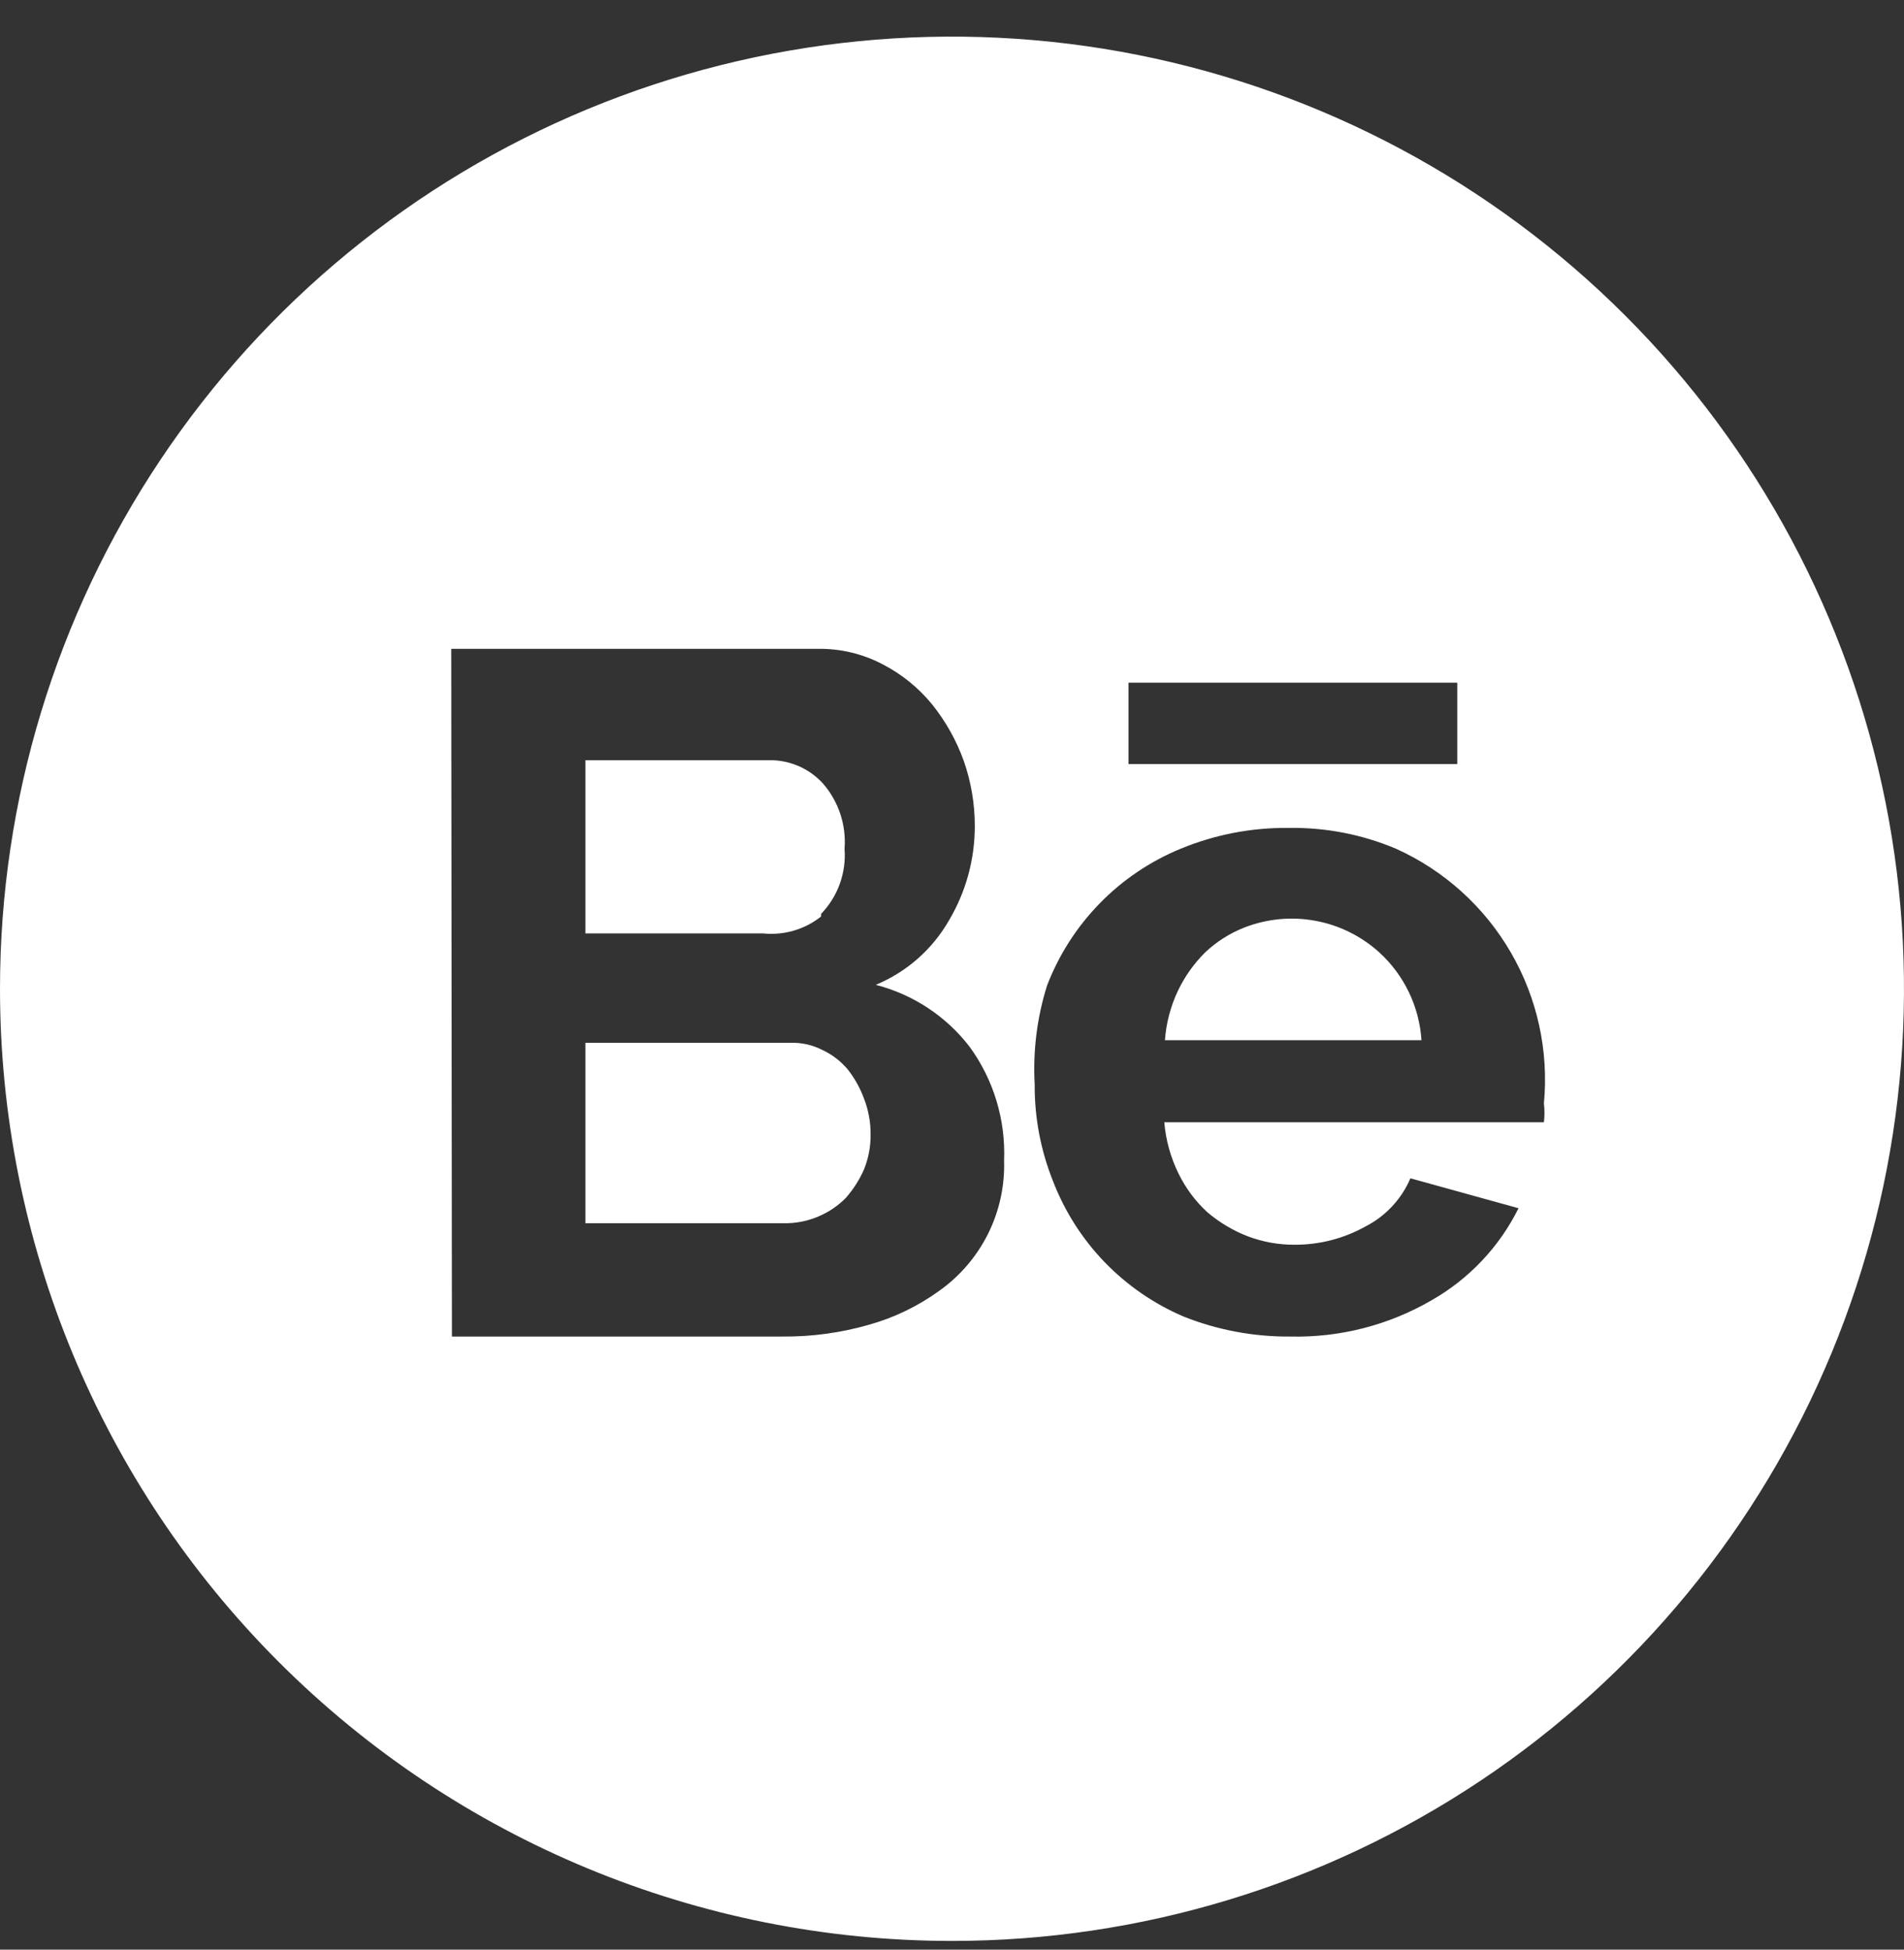 <svg width="42" height="43" viewBox="0 0 42 43" fill="none" xmlns="http://www.w3.org/2000/svg">
<rect x="0" y="0" width="42" height="43" fill="#333333" stroke="none"/>
<path d="M31.356 22.942H25.697C25.724 22.564 25.822 22.194 25.984 21.851C26.135 21.535 26.339 21.249 26.587 21.003C26.837 20.768 27.13 20.582 27.449 20.457C27.947 20.263 28.488 20.211 29.014 20.308C29.539 20.404 30.027 20.645 30.423 21.003C30.973 21.504 31.308 22.2 31.356 22.942ZM18.041 26.835C18.273 26.739 18.483 26.598 18.659 26.419C18.825 26.23 18.961 26.017 19.061 25.787C19.158 25.545 19.207 25.286 19.204 25.025C19.207 24.755 19.158 24.487 19.061 24.235C18.976 24.002 18.855 23.784 18.702 23.589C18.549 23.406 18.358 23.259 18.142 23.158C17.924 23.046 17.682 22.992 17.438 23H12.913V26.979H17.294C17.55 26.983 17.805 26.934 18.041 26.835ZM18.113 20.156C18.295 19.966 18.436 19.741 18.525 19.493C18.614 19.245 18.65 18.982 18.63 18.72C18.65 18.461 18.618 18.2 18.537 17.954C18.455 17.707 18.326 17.479 18.156 17.283C18.005 17.117 17.821 16.985 17.616 16.896C17.41 16.807 17.188 16.763 16.964 16.766H12.913V20.587H16.834C17.293 20.634 17.752 20.5 18.113 20.213V20.156ZM0 21.808C0 17.654 1.232 13.594 3.539 10.141C5.847 6.687 9.126 3.996 12.964 2.406C16.801 0.817 21.023 0.401 25.097 1.211C29.171 2.022 32.912 4.022 35.849 6.958C38.786 9.895 40.786 13.637 41.596 17.711C42.407 21.784 41.991 26.007 40.401 29.844C38.812 33.681 36.12 36.961 32.667 39.269C29.213 41.576 25.153 42.808 21 42.808C15.431 42.808 10.089 40.595 6.151 36.657C2.212 32.719 0 27.377 0 21.808ZM24.893 16.852H32.146V15.057H24.893V16.852ZM22.824 23.919C22.819 24.647 22.956 25.369 23.226 26.045C23.481 26.71 23.867 27.317 24.36 27.83C24.854 28.343 25.445 28.752 26.099 29.033C26.848 29.333 27.648 29.484 28.455 29.478C29.553 29.505 30.637 29.227 31.586 28.674C32.41 28.203 33.075 27.498 33.497 26.648L31.112 25.988C30.916 26.447 30.565 26.823 30.121 27.05C29.643 27.317 29.103 27.456 28.555 27.453C28.202 27.455 27.852 27.391 27.521 27.266C27.197 27.14 26.896 26.96 26.631 26.735C26.369 26.494 26.155 26.206 25.999 25.887C25.823 25.532 25.716 25.147 25.683 24.752H34.057C34.073 24.614 34.073 24.474 34.057 24.336C34.166 23.177 33.911 22.012 33.326 21.005C32.742 19.998 31.857 19.199 30.796 18.72C30.047 18.403 29.239 18.247 28.426 18.26C27.608 18.251 26.798 18.408 26.042 18.72C25.372 18.996 24.765 19.405 24.259 19.924C23.752 20.443 23.357 21.059 23.097 21.736C22.875 22.441 22.783 23.181 22.824 23.919ZM9.969 29.478H17.28C17.916 29.482 18.55 29.395 19.161 29.22C19.719 29.065 20.244 28.812 20.713 28.473C21.171 28.15 21.542 27.718 21.793 27.217C22.043 26.716 22.166 26.16 22.149 25.6C22.186 24.7 21.918 23.814 21.388 23.086C20.87 22.413 20.142 21.933 19.319 21.721C20.005 21.436 20.576 20.931 20.942 20.285C21.311 19.658 21.504 18.944 21.503 18.217C21.503 17.728 21.421 17.242 21.259 16.78C21.098 16.333 20.865 15.916 20.569 15.545C20.27 15.177 19.898 14.873 19.477 14.655C19.035 14.421 18.541 14.303 18.041 14.31H9.954L9.969 29.478Z" fill="white"/>
</svg>
